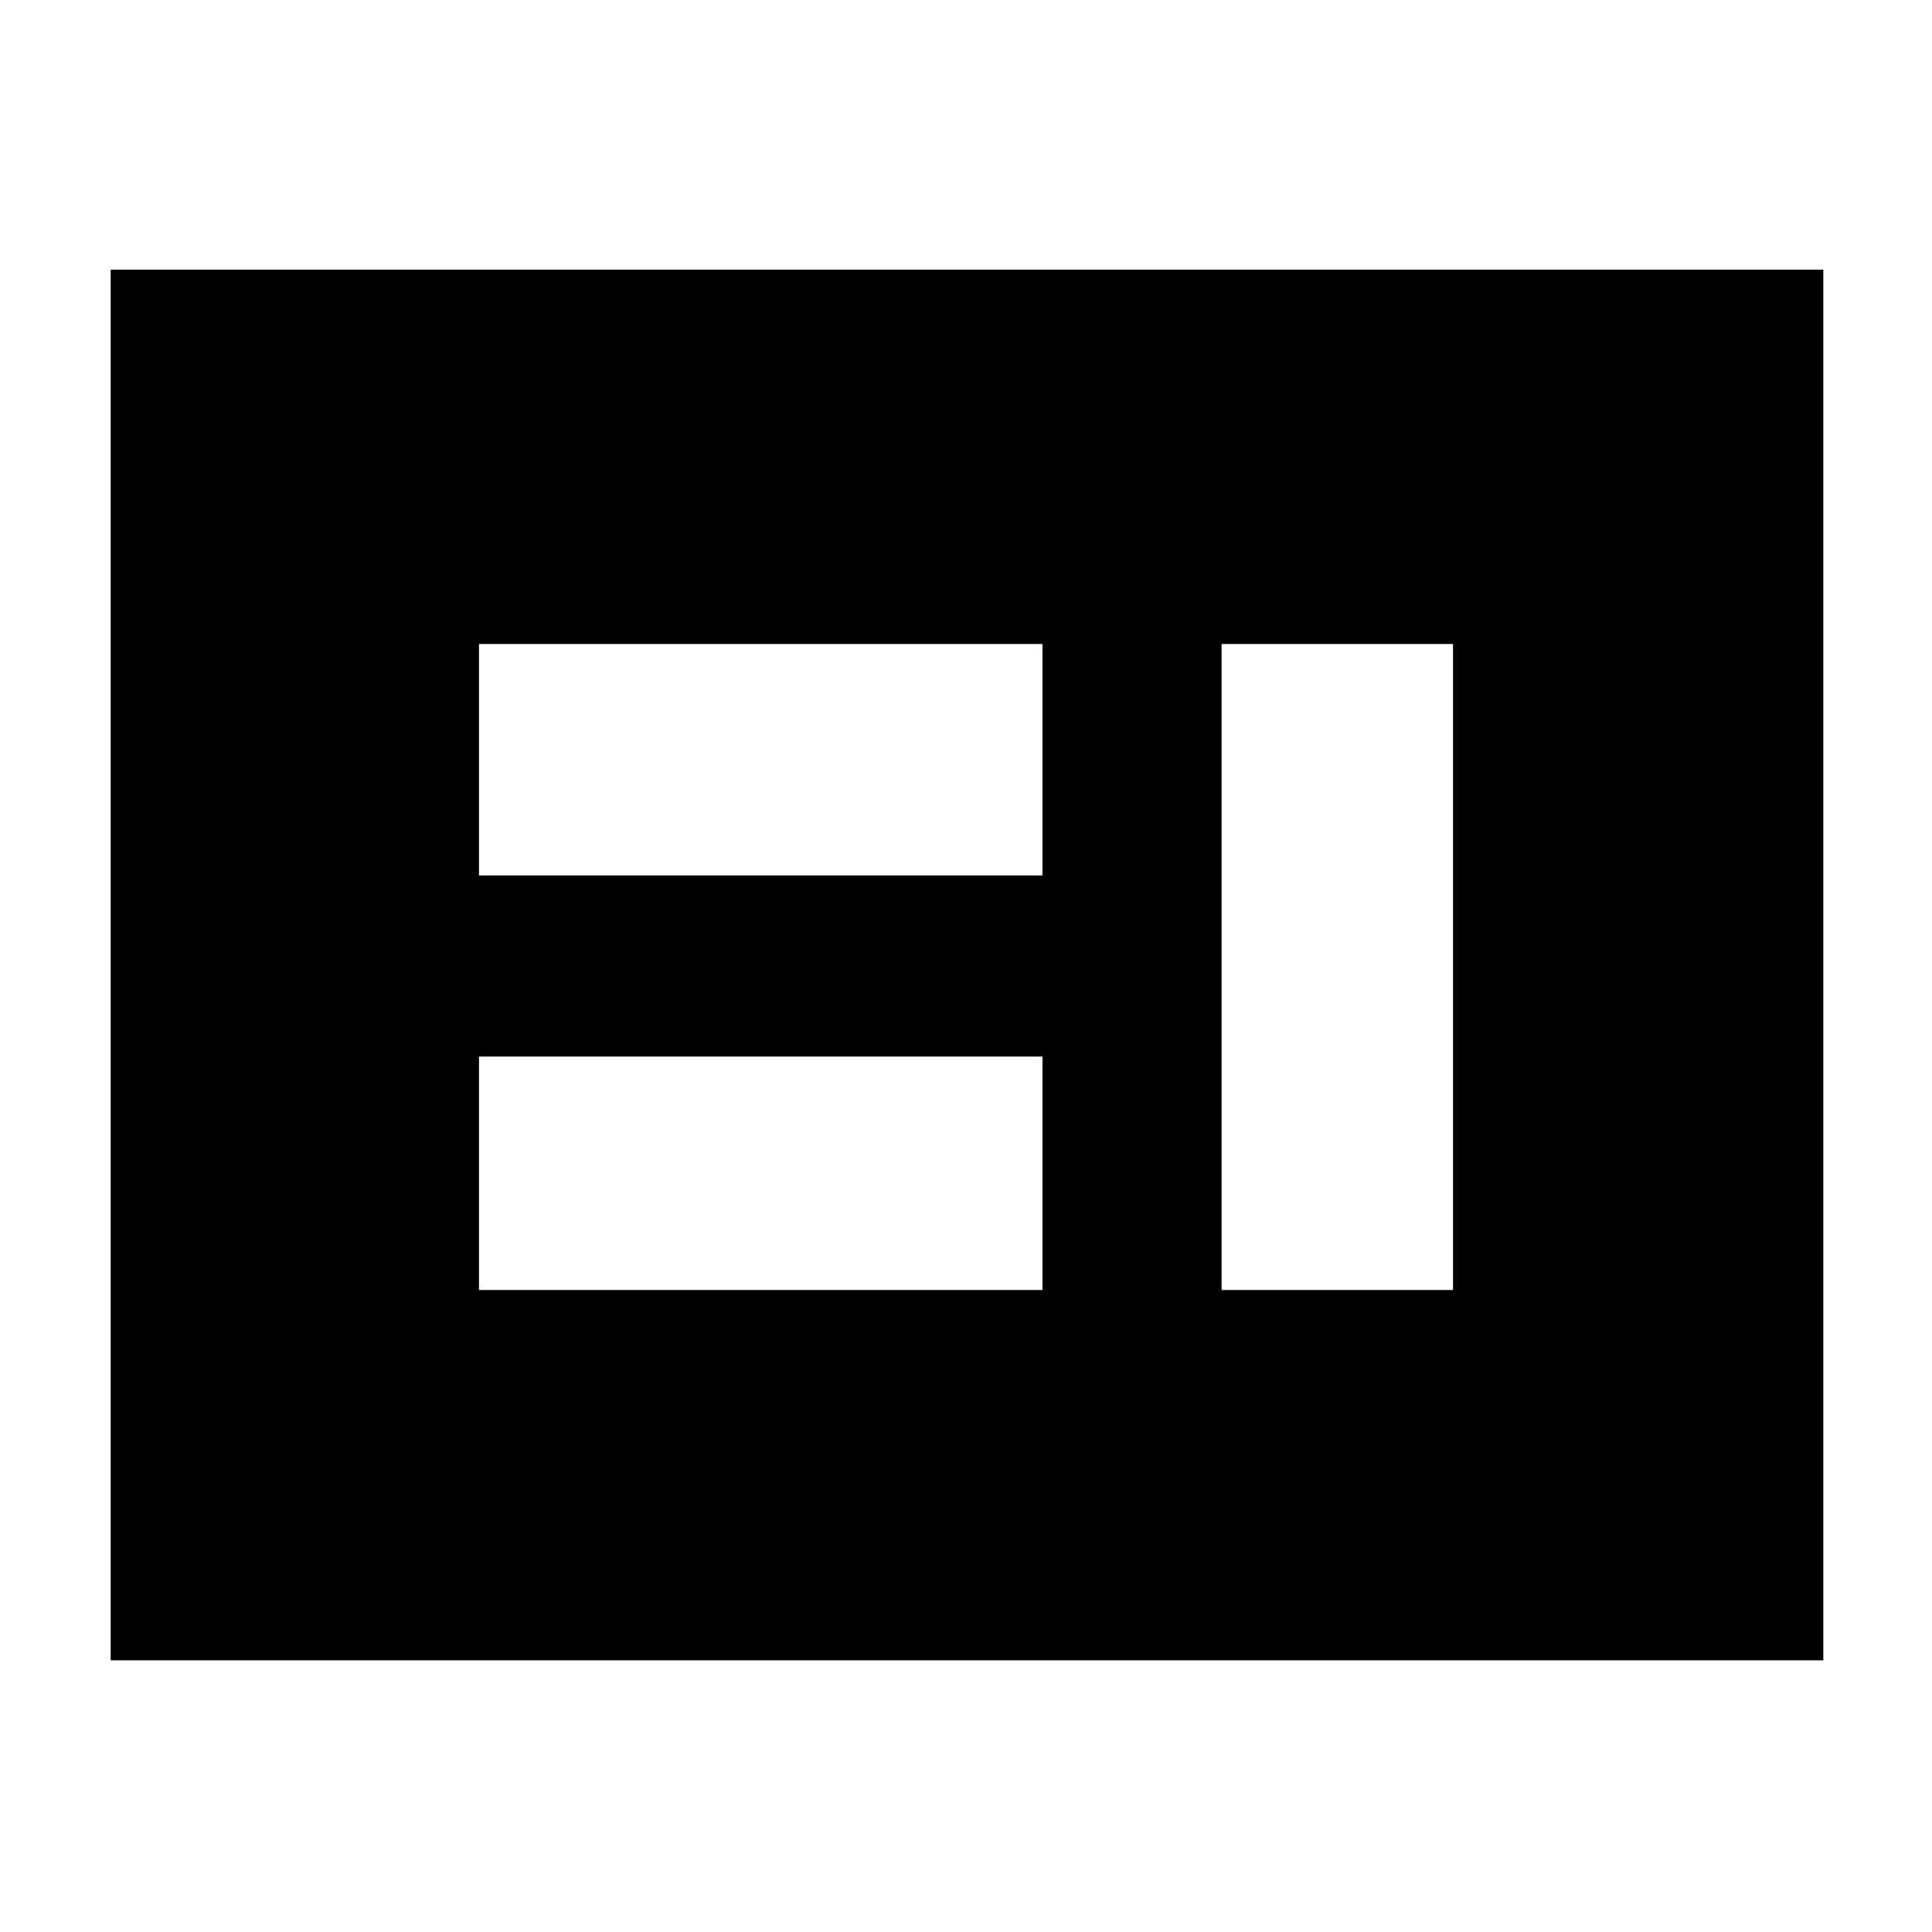 <svg xmlns="http://www.w3.org/2000/svg" height="48" viewBox="0 -960 960 960" width="48"><path d="M238-319h280v-116H238v116Zm369 0h115v-321H607v321ZM238-525h280v-115H238v115ZM55-135v-691h851v691H55Z"/></svg>